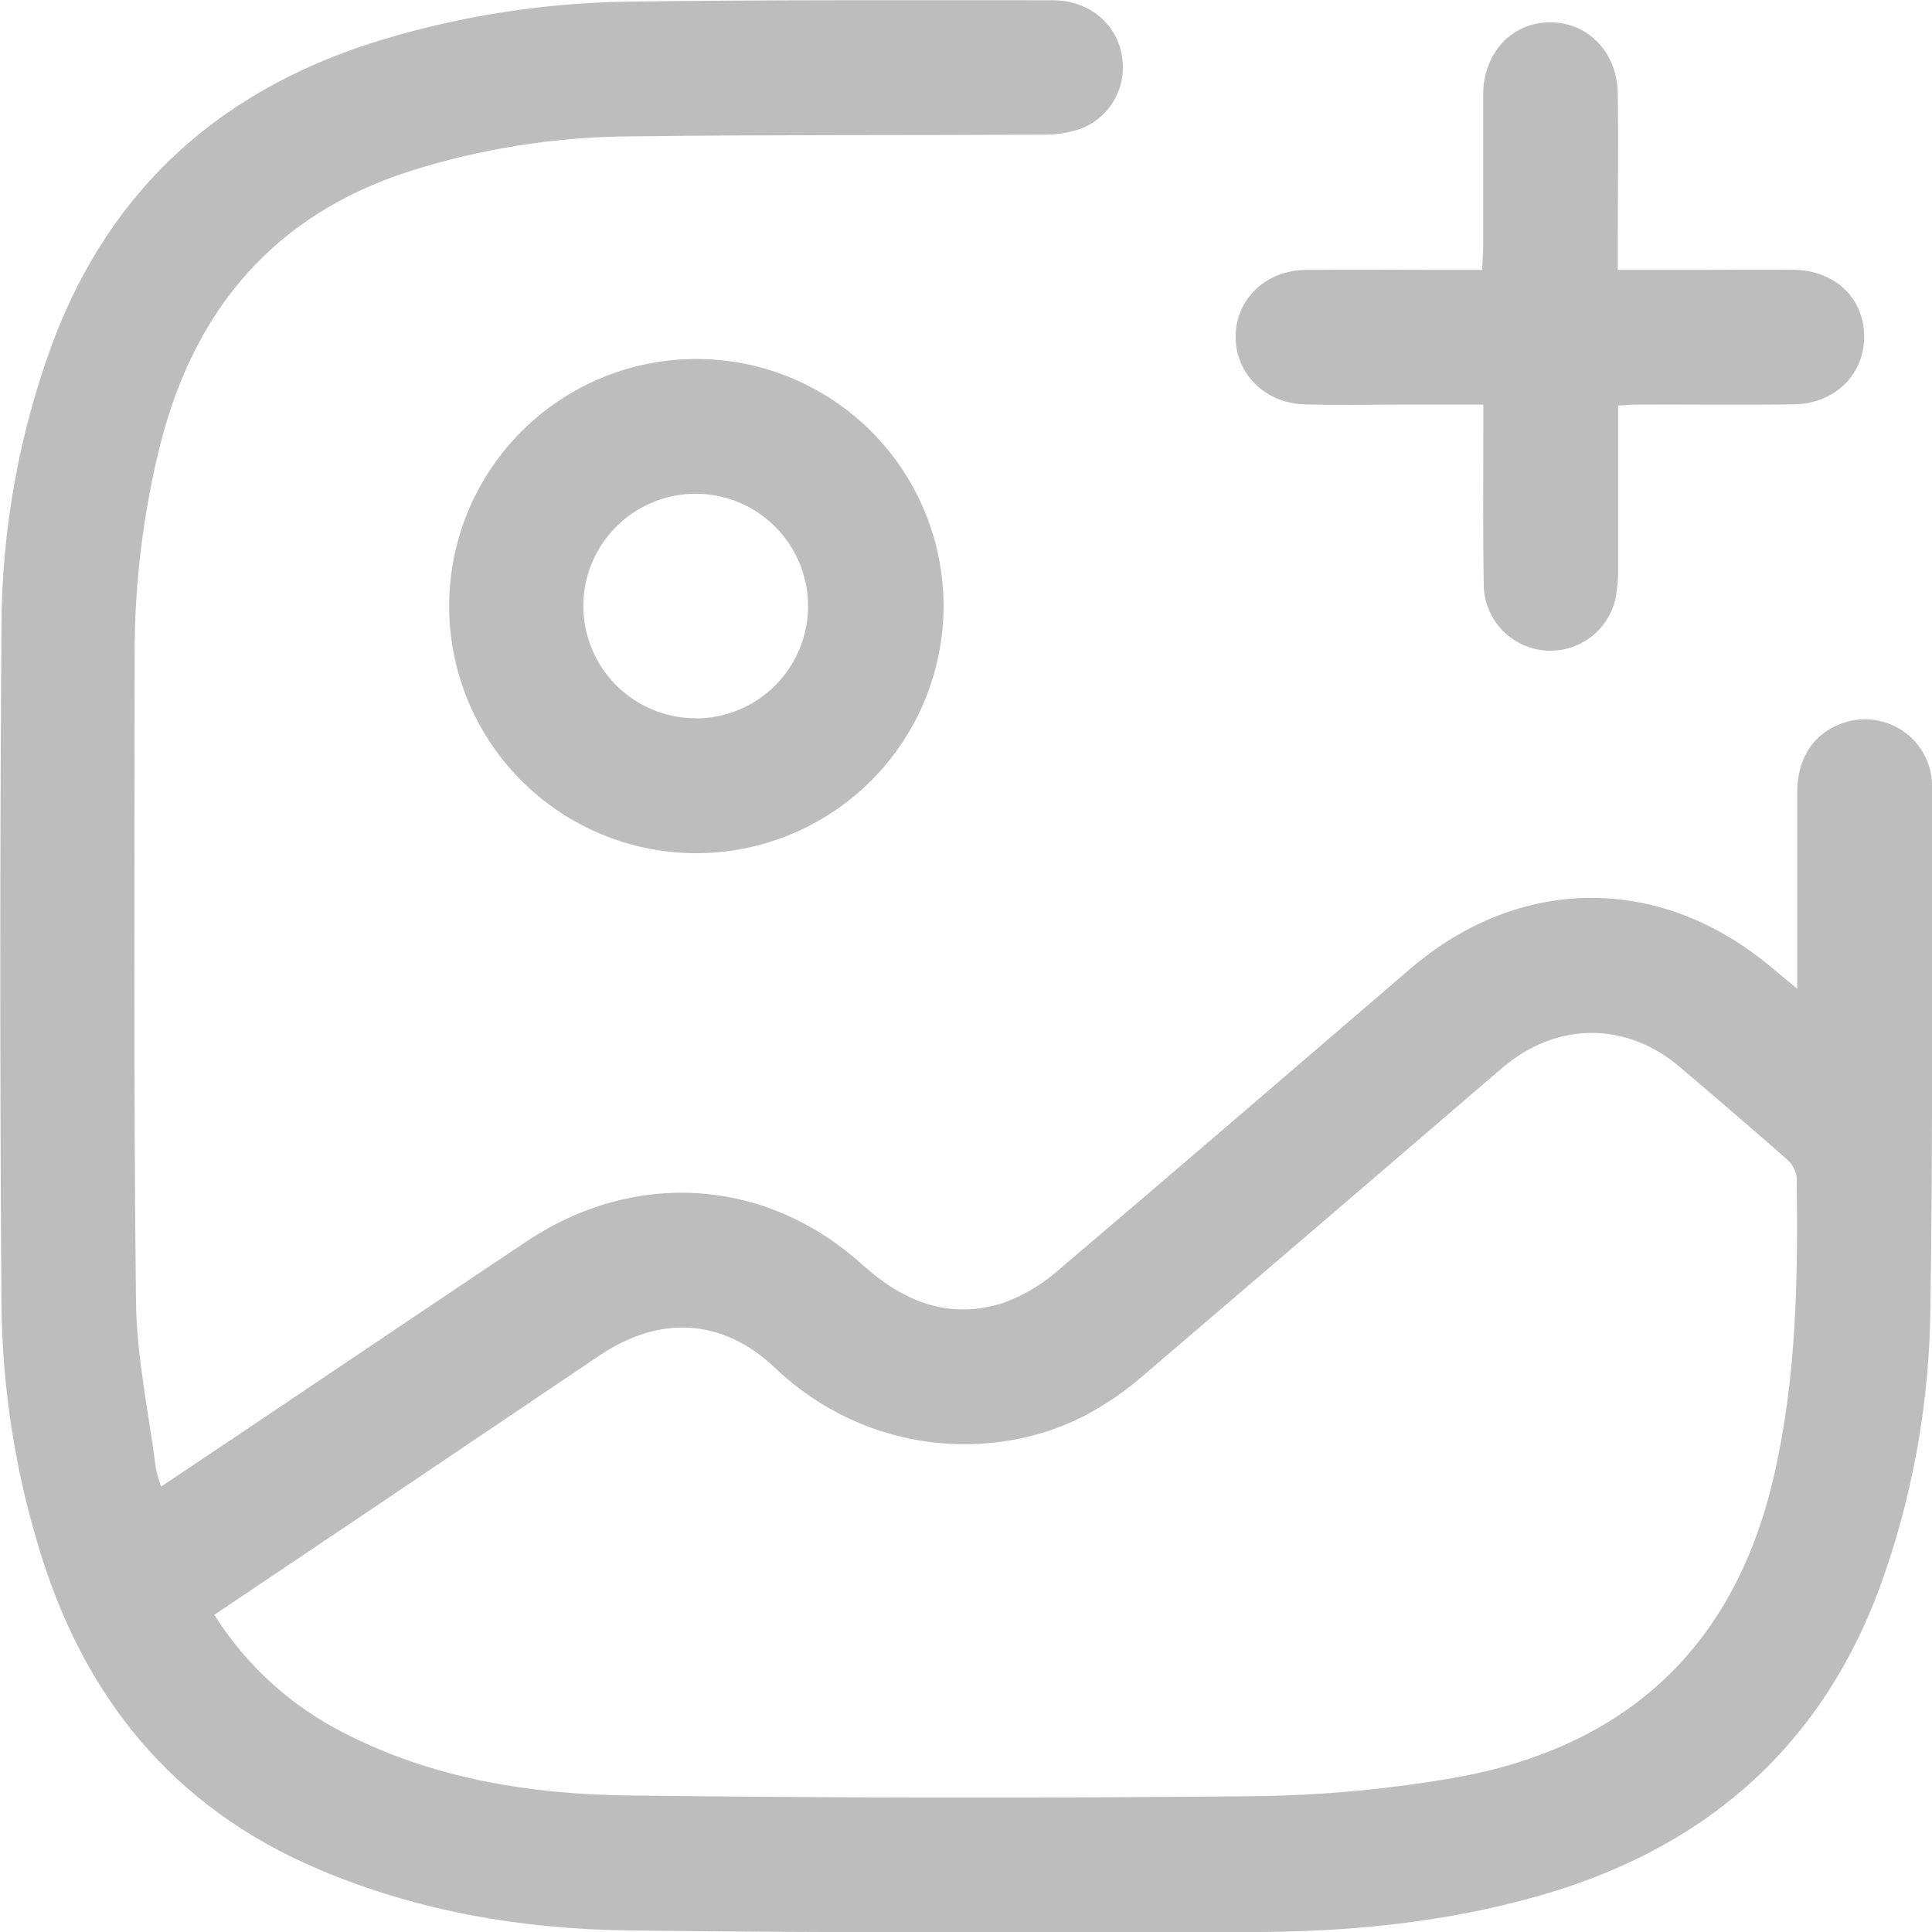 <svg width="48" height="48" viewBox="0 0 48 48" fill="none" xmlns="http://www.w3.org/2000/svg">
<g clip-path="url(#clip0_259_19282)">
<path d="M44.651 24.565C44.651 22.856 44.651 21.27 44.651 19.681C44.651 18.728 45.179 18.071 46.029 17.899C46.248 17.858 46.473 17.861 46.691 17.909C46.909 17.956 47.115 18.047 47.298 18.175C47.48 18.304 47.635 18.468 47.752 18.657C47.87 18.846 47.949 19.058 47.983 19.278C47.999 19.399 48.005 19.521 48.004 19.643C47.996 23.918 48.024 28.192 47.961 32.465C47.942 34.842 47.517 37.198 46.705 39.432C45.196 43.508 42.247 45.991 38.111 47.136C35.791 47.781 33.42 48.004 31.02 48.001C25.89 48.001 20.76 48.028 15.63 47.962C12.986 47.929 10.39 47.491 7.93 46.447C4.292 44.912 2.06 42.143 0.951 38.404C0.366 36.464 0.058 34.451 0.036 32.426C-0.003 26.808 -0.003 21.19 0.036 15.573C0.043 13.178 0.468 10.803 1.293 8.554C2.754 4.623 5.57 2.16 9.551 0.97C11.525 0.38 13.572 0.068 15.633 0.04C19.141 -0.008 22.647 0.007 26.155 0.006C27.03 0.006 27.717 0.564 27.863 1.335C27.943 1.715 27.886 2.111 27.701 2.453C27.516 2.794 27.215 3.058 26.853 3.198C26.539 3.304 26.208 3.355 25.876 3.346C22.473 3.364 19.071 3.346 15.668 3.388C13.799 3.399 11.942 3.692 10.161 4.259C6.834 5.336 4.856 7.653 3.995 10.992C3.555 12.735 3.337 14.527 3.345 16.325C3.345 21.664 3.317 27.003 3.379 32.34C3.395 33.725 3.696 35.105 3.874 36.486C3.906 36.638 3.949 36.787 4.003 36.933L6.075 35.546C8.416 33.977 10.74 32.406 13.078 30.845C15.764 29.051 19.023 29.254 21.423 31.419C22.469 32.361 23.609 32.805 24.963 32.359C25.481 32.16 25.958 31.867 26.369 31.493C29.27 29.032 32.148 26.547 35.035 24.071C37.772 21.725 41.281 21.72 44.037 24.056C44.207 24.201 44.382 24.339 44.651 24.565ZM5.324 40.12C6.114 41.374 7.231 42.39 8.554 43.059C10.781 44.199 13.193 44.58 15.647 44.609C20.777 44.67 25.908 44.676 31.04 44.627C32.73 44.614 34.417 44.464 36.083 44.178C40.334 43.438 43.063 40.993 44.061 36.722C44.639 34.251 44.673 31.743 44.637 29.23C44.603 29.048 44.504 28.885 44.358 28.771C43.494 28.01 42.619 27.261 41.742 26.515C40.398 25.367 38.658 25.383 37.313 26.54C34.323 29.11 31.328 31.676 28.33 34.238C27.893 34.612 27.414 34.933 26.902 35.196C24.699 36.312 21.558 36.172 19.245 33.976C17.94 32.741 16.381 32.677 14.897 33.675L8.786 37.794L5.324 40.12Z" fill="#BDBDBD"/>
<path d="M17.269 21.198C16.055 21.192 14.871 20.826 13.865 20.148C12.86 19.469 12.077 18.508 11.617 17.386C11.157 16.263 11.04 15.03 11.281 13.841C11.521 12.652 12.109 11.561 12.969 10.705C13.829 9.85 14.924 9.268 16.114 9.034C17.305 8.8 18.538 8.923 19.659 9.389C20.779 9.854 21.737 10.641 22.41 11.65C23.084 12.659 23.443 13.845 23.443 15.058C23.442 15.867 23.281 16.667 22.97 17.414C22.659 18.16 22.203 18.838 21.63 19.408C21.056 19.979 20.376 20.43 19.628 20.737C18.879 21.044 18.078 21.201 17.269 21.198ZM17.284 17.849C17.836 17.849 18.376 17.685 18.835 17.379C19.294 17.072 19.652 16.636 19.863 16.126C20.075 15.616 20.13 15.055 20.022 14.514C19.915 13.972 19.649 13.475 19.258 13.085C18.868 12.694 18.37 12.428 17.829 12.321C17.287 12.213 16.726 12.268 16.216 12.48C15.706 12.691 15.27 13.049 14.963 13.508C14.656 13.966 14.492 14.506 14.492 15.058C14.493 15.797 14.788 16.506 15.312 17.029C15.835 17.551 16.544 17.845 17.284 17.845V17.849Z" fill="#BDBDBD"/>
<path d="M40.201 10.076C40.201 11.429 40.201 12.749 40.201 14.069C40.208 14.33 40.188 14.59 40.142 14.847C40.06 15.242 39.837 15.594 39.514 15.836C39.191 16.078 38.791 16.194 38.389 16.162C37.987 16.13 37.61 15.953 37.329 15.663C37.049 15.373 36.883 14.991 36.865 14.588C36.838 13.28 36.854 11.973 36.852 10.664V10.053H34.862C34.041 10.053 33.221 10.072 32.402 10.046C31.416 10.014 30.691 9.273 30.699 8.353C30.707 7.433 31.444 6.718 32.434 6.706C33.69 6.694 34.947 6.706 36.203 6.706H36.823C36.833 6.478 36.849 6.288 36.849 6.108C36.849 4.852 36.849 3.596 36.849 2.34C36.858 1.31 37.559 0.562 38.501 0.555C39.443 0.548 40.176 1.289 40.193 2.314C40.212 3.57 40.193 4.825 40.193 6.081V6.704H42.485C43.183 6.704 43.881 6.695 44.579 6.704C45.586 6.72 46.303 7.401 46.315 8.342C46.328 9.282 45.606 10.029 44.579 10.046C43.271 10.067 41.963 10.046 40.653 10.053C40.526 10.053 40.391 10.065 40.201 10.076Z" fill="#BDBDBD"/>
</g>
<defs>
<clipPath id="clip0_259_19282">
<rect width="48" height="48" fill="white"/>
</clipPath>
</defs>
</svg>
